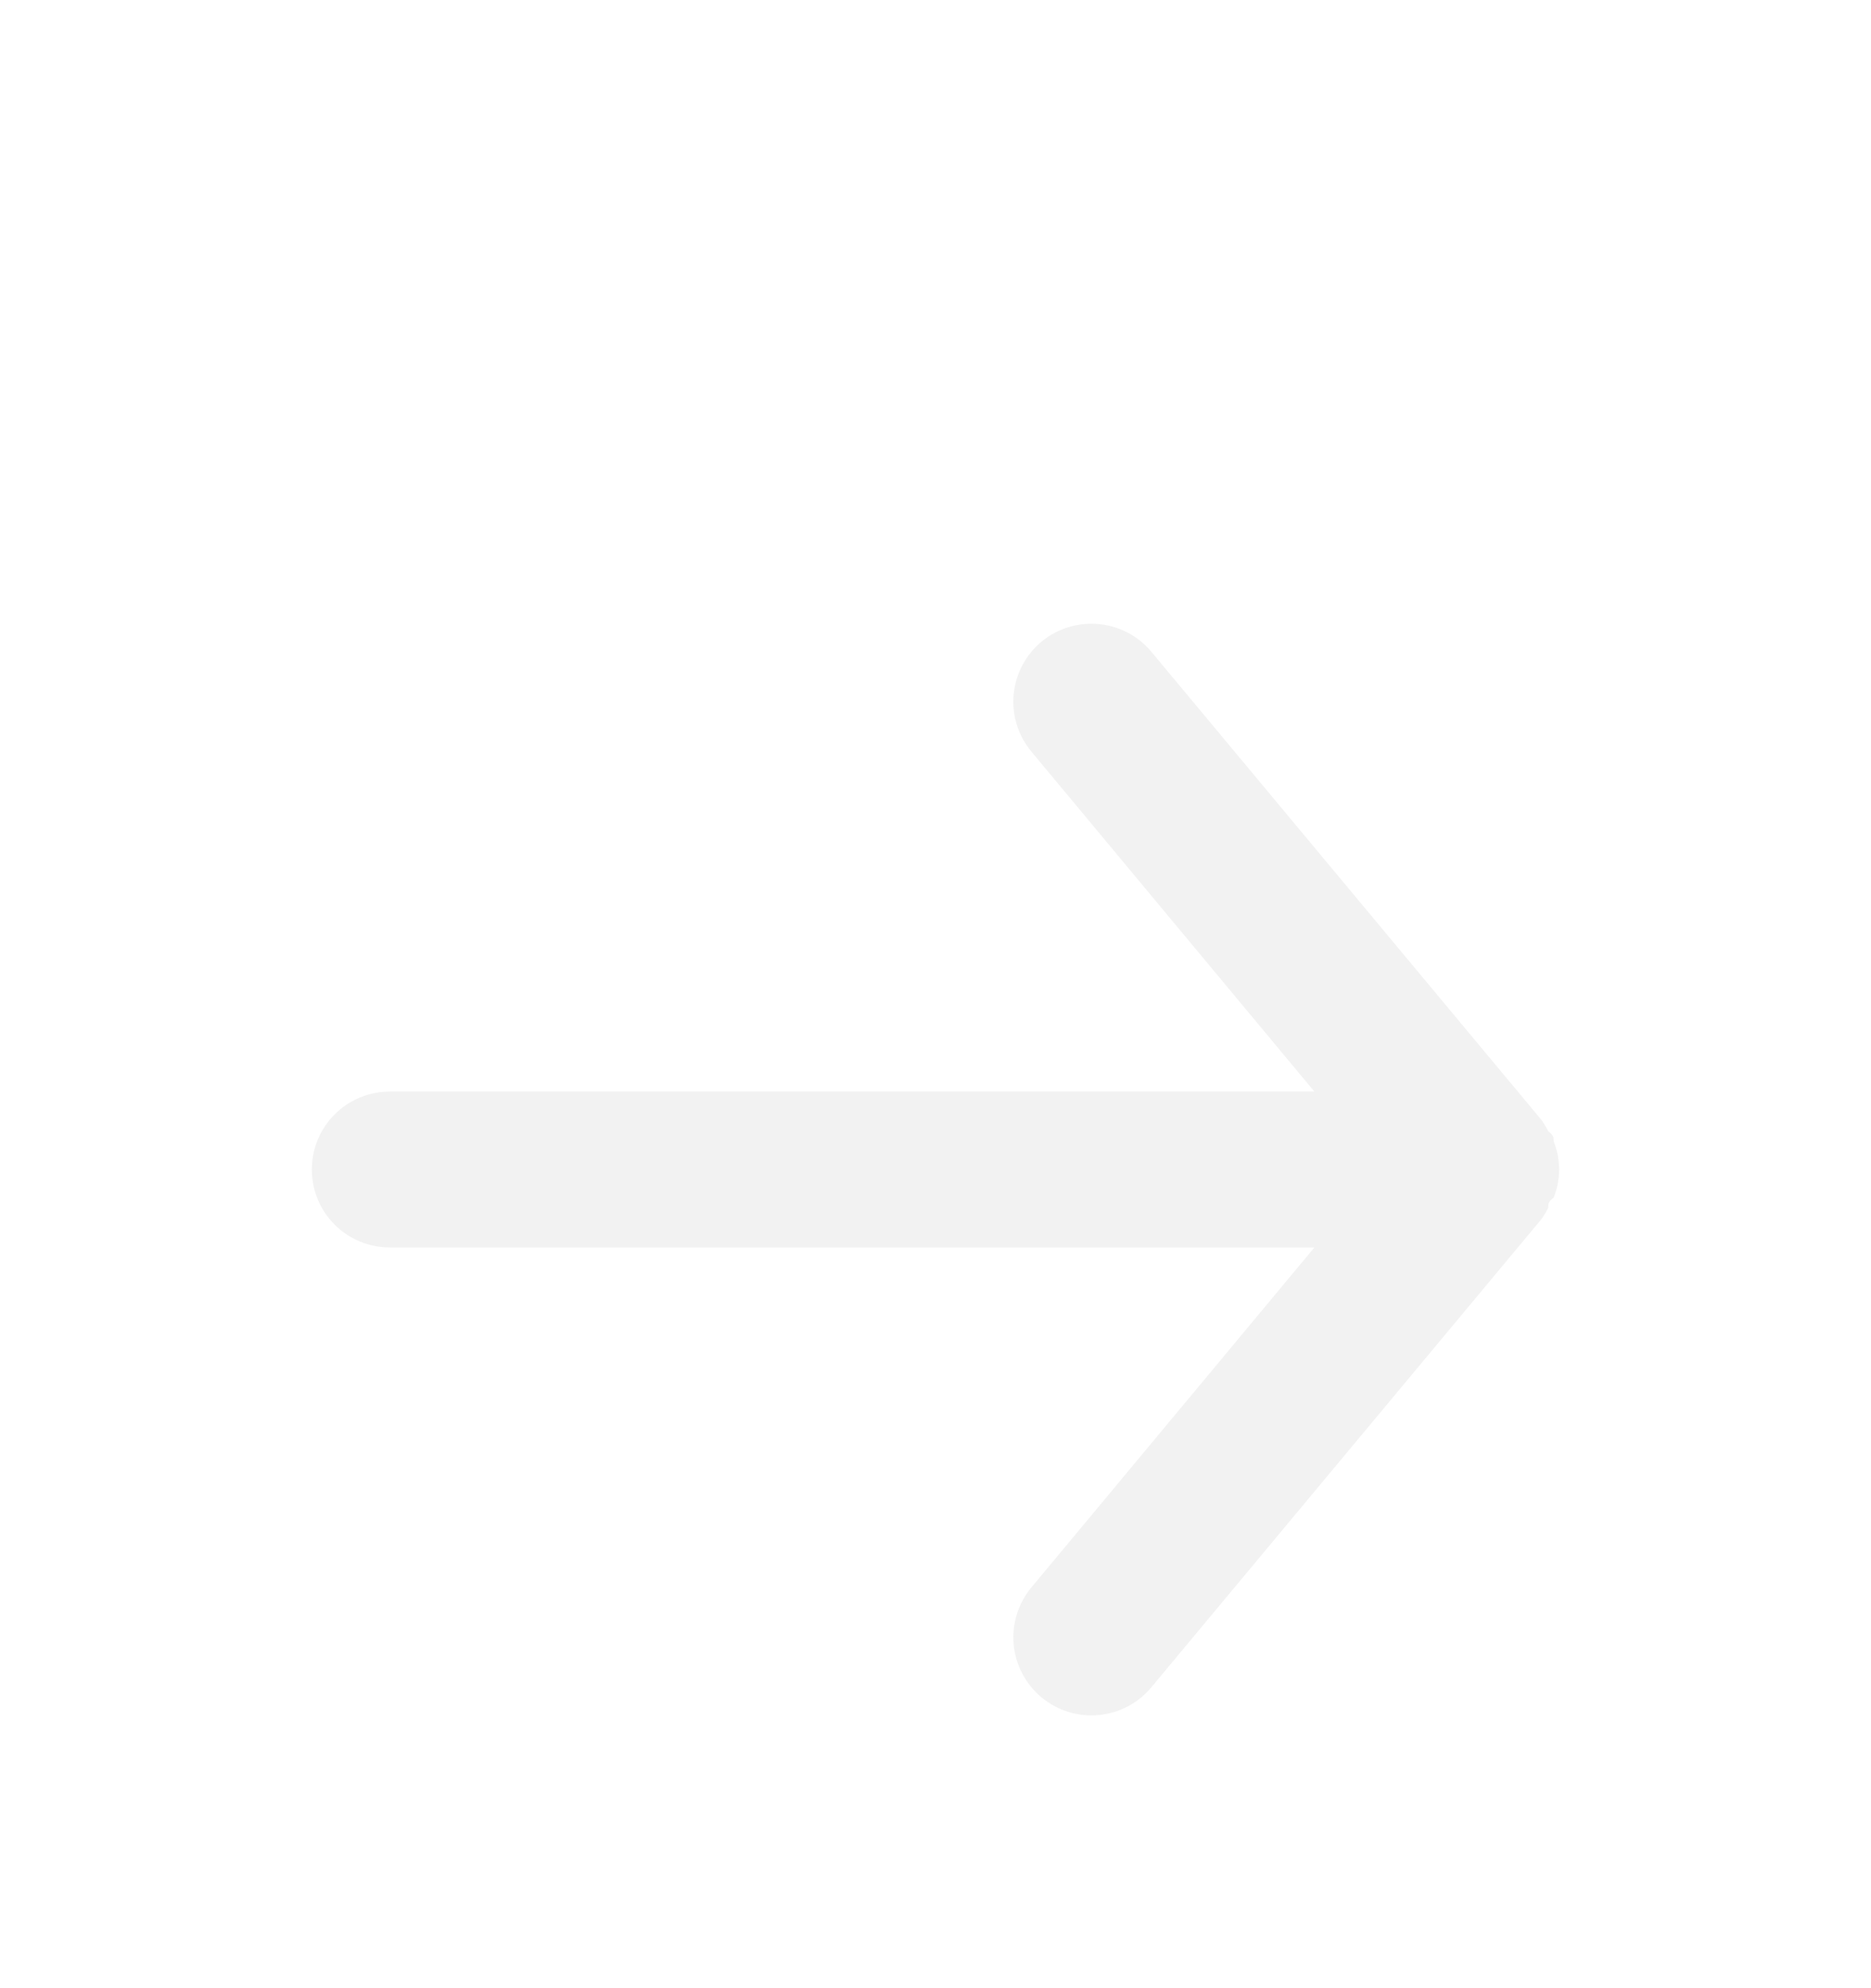 <svg width="32" height="34" viewBox="0 0 32 34" fill="none" xmlns="http://www.w3.org/2000/svg">
<g clip-path="url(#clip0_0_77)" filter="url(#filter0_d_0_77)">
<path d="M6.667 17.333H22.48L17.64 23.147C17.414 23.419 17.305 23.77 17.337 24.123C17.37 24.475 17.541 24.8 17.813 25.027C18.086 25.253 18.437 25.362 18.789 25.329C19.142 25.297 19.467 25.126 19.693 24.853L26.36 16.853C26.405 16.79 26.445 16.723 26.48 16.653C26.48 16.587 26.48 16.547 26.573 16.48C26.634 16.327 26.665 16.164 26.667 16C26.665 15.836 26.634 15.673 26.573 15.52C26.573 15.453 26.573 15.413 26.48 15.347C26.445 15.277 26.405 15.21 26.36 15.147L19.693 7.147C19.568 6.996 19.411 6.875 19.233 6.792C19.056 6.709 18.863 6.666 18.667 6.667C18.355 6.666 18.053 6.775 17.813 6.973C17.678 7.085 17.567 7.223 17.485 7.378C17.403 7.533 17.353 7.703 17.337 7.877C17.32 8.052 17.339 8.228 17.391 8.396C17.443 8.563 17.528 8.719 17.64 8.853L22.48 14.667H6.667C6.313 14.667 5.974 14.807 5.724 15.057C5.474 15.307 5.333 15.646 5.333 16C5.333 16.354 5.474 16.693 5.724 16.943C5.974 17.193 6.313 17.333 6.667 17.333Z" fill="#F2F2F2"/>
</g>
<defs>
<filter id="filter0_d_0_77" x="-4" y="0" width="40" height="40" filterUnits="userSpaceOnUse" color-interpolation-filters="sRGB">
<feFlood flood-opacity="0" result="BackgroundImageFix"/>
<feColorMatrix in="SourceAlpha" type="matrix" values="0 0 0 0 0 0 0 0 0 0 0 0 0 0 0 0 0 0 127 0" result="hardAlpha"/>
<feOffset dy="4"/>
<feGaussianBlur stdDeviation="2"/>
<feComposite in2="hardAlpha" operator="out"/>
<feColorMatrix type="matrix" values="0 0 0 0 0 0 0 0 0 0 0 0 0 0 0 0 0 0 0.25 0"/>
<feBlend mode="normal" in2="BackgroundImageFix" result="effect1_dropShadow_0_77"/>
<feBlend mode="normal" in="SourceGraphic" in2="effect1_dropShadow_0_77" result="shape"/>
</filter>
<clipPath id="clip0_0_77">
<rect width="32" height="32" fill="white" transform="matrix(-1 0 0 -1 32 32)"/>
</clipPath>
</defs>
</svg>
